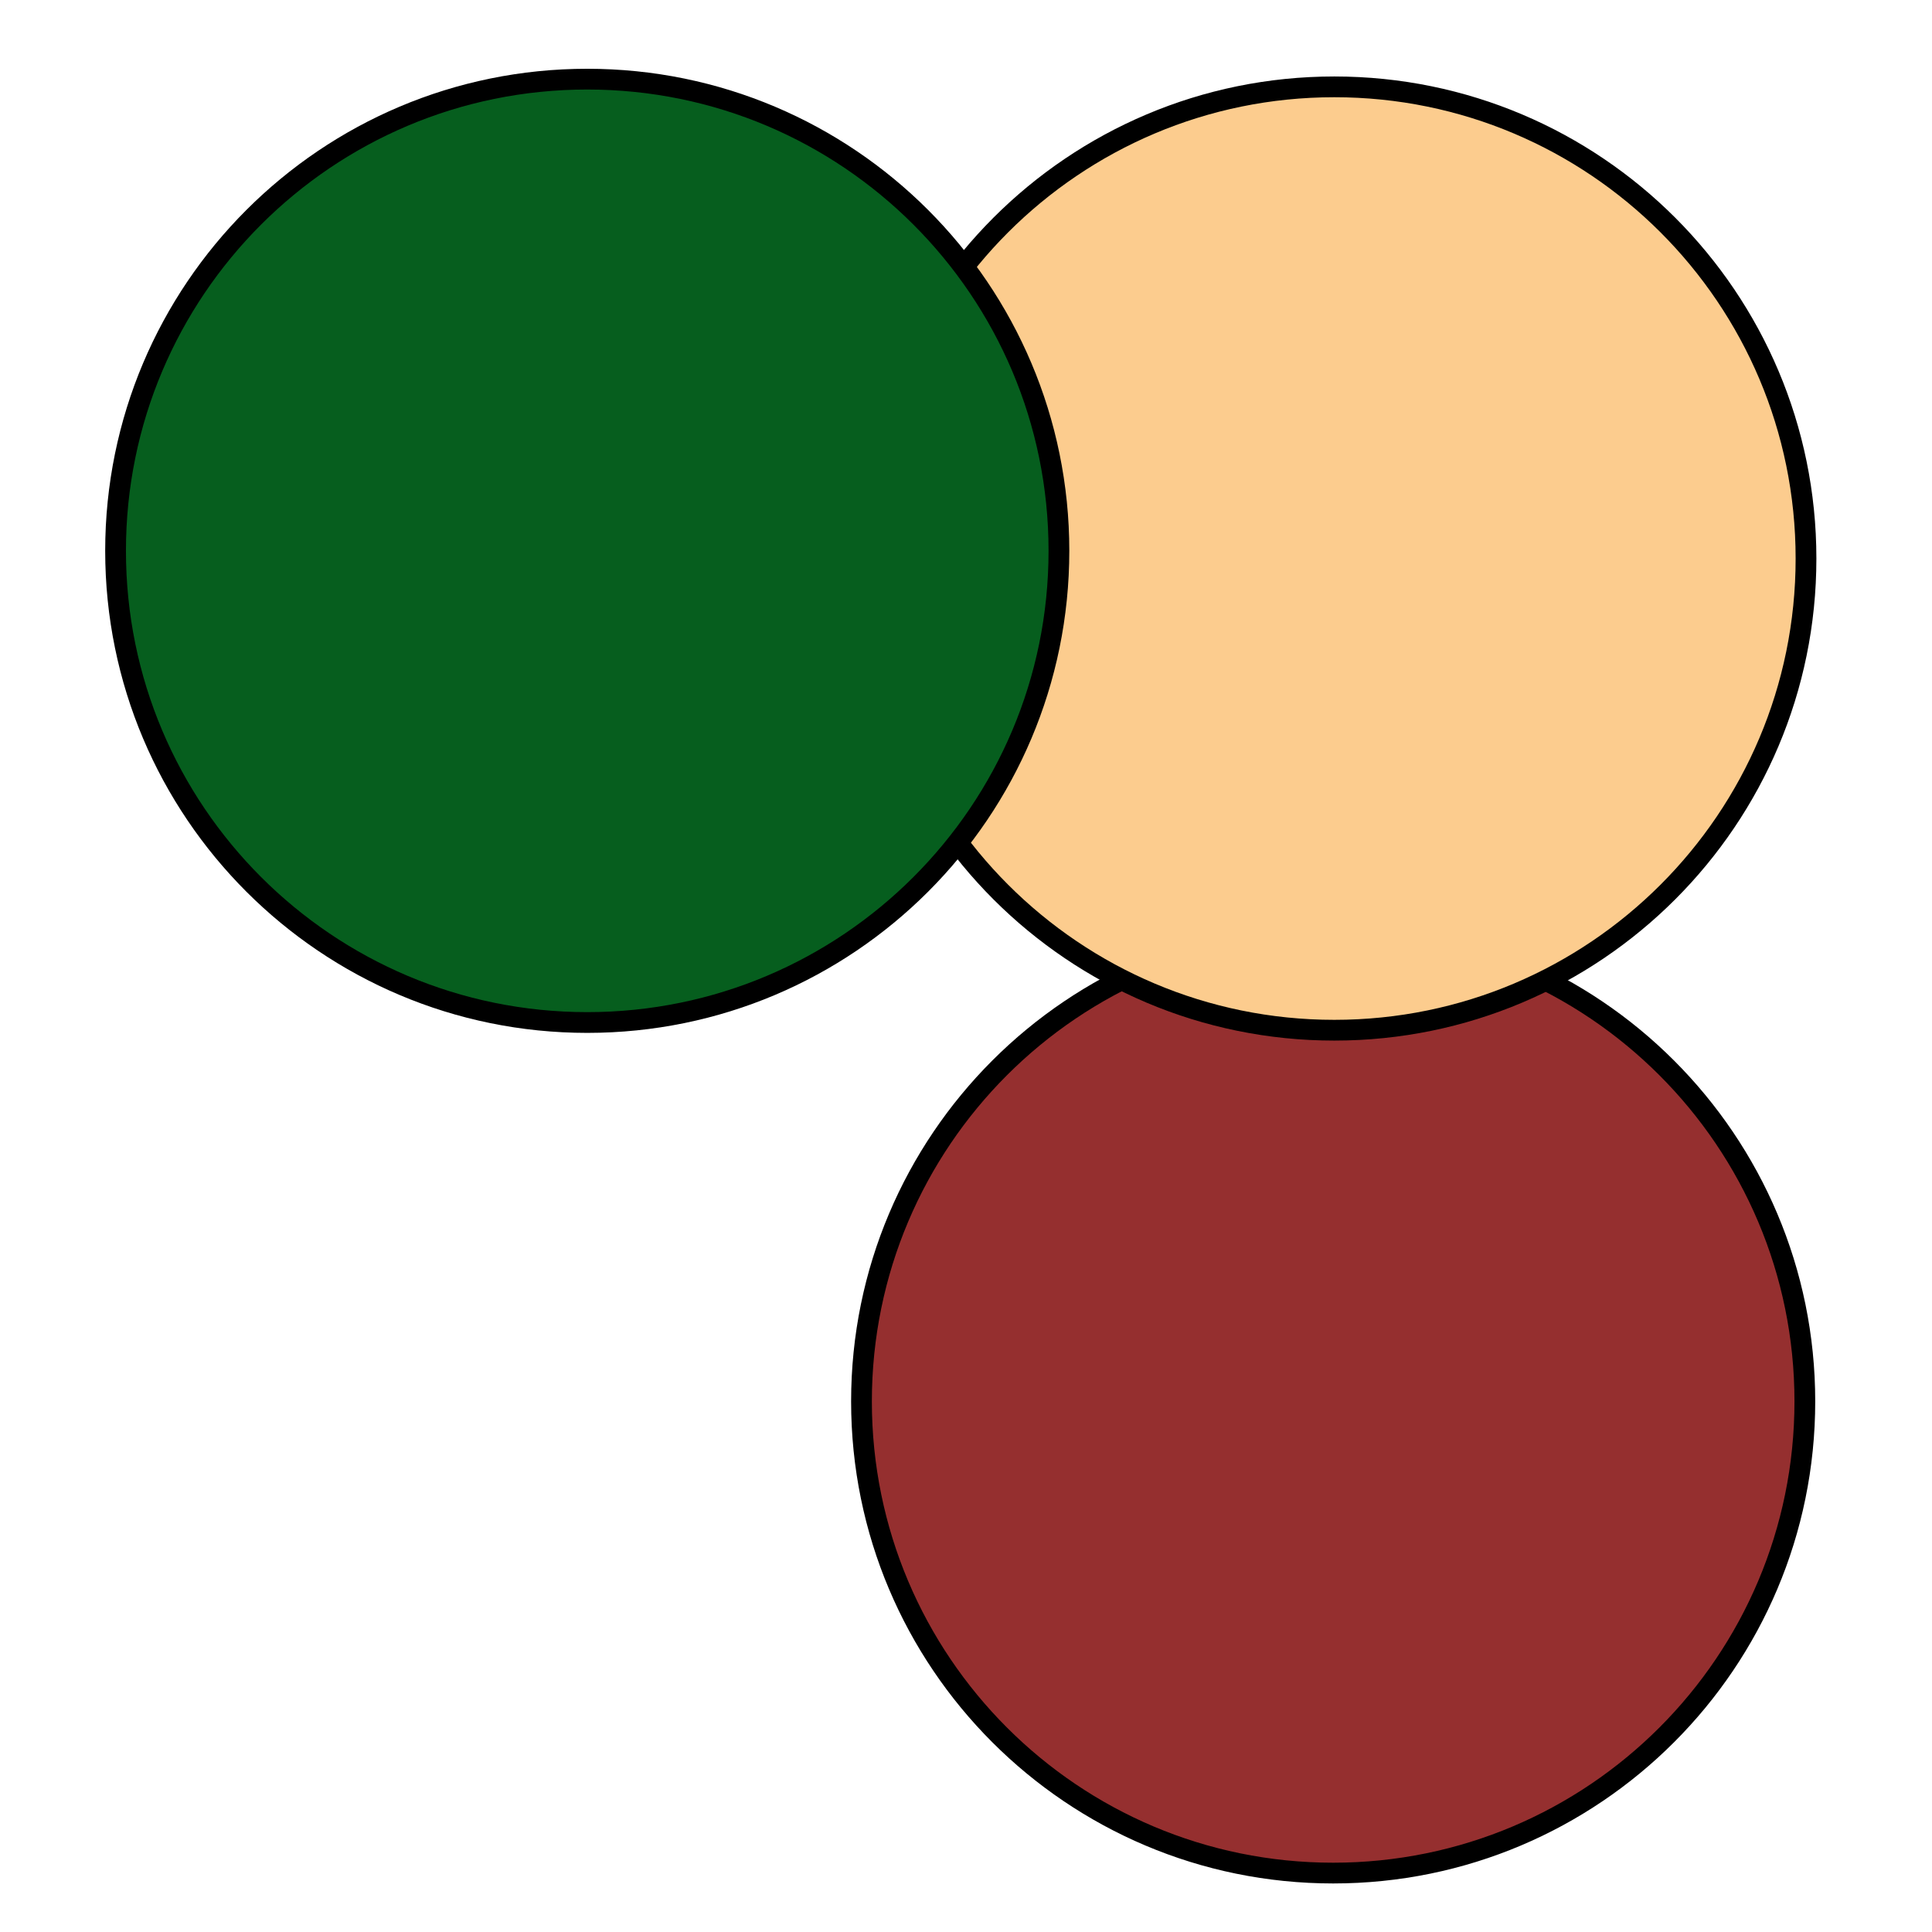 <?xml version="1.0" encoding="UTF-8" standalone="no"?>
<!DOCTYPE svg PUBLIC "-//W3C//DTD SVG 1.1//EN" "http://www.w3.org/Graphics/SVG/1.1/DTD/svg11.dtd">
<!-- Created with Vectornator (http://vectornator.io/) -->
<svg height="100%" stroke-miterlimit="10" style="fill-rule:nonzero;clip-rule:evenodd;stroke-linecap:round;stroke-linejoin:round;" version="1.1" viewBox="0 0 1024 1024" width="100%" xml:space="preserve" xmlns="http://www.w3.org/2000/svg" xmlns:xlink="http://www.w3.org/1999/xlink">
<defs/>
<clipPath id="ArtboardFrame">
<rect height="1024" width="1024" x="0" y="0"/>
</clipPath>
<g clip-path="url(#ArtboardFrame)" id="Layer-2-copy-copy">
<g opacity="1">
<path d="M456.607 742.77C456.607 604.699 568.535 492.77 706.607 492.77C844.678 492.77 956.607 604.699 956.607 742.77C956.607 880.842 844.678 992.77 706.607 992.77C568.535 992.77 456.607 880.842 456.607 742.77Z" fill="#952f2f" fill-rule="nonzero" opacity="1" stroke="#000000" stroke-linecap="butt" stroke-linejoin="round" stroke-width="11"/>
</g>
<g opacity="1">
<path d="M457.221 296.034C457.221 157.962 569.15 46.034 707.221 46.034C845.292 46.034 957.221 157.962 957.221 296.034C957.221 434.105 845.292 546.034 707.221 546.034C569.15 546.034 457.221 434.105 457.221 296.034Z" fill="#fccc8e" fill-rule="nonzero" opacity="1" stroke="#000000" stroke-linecap="butt" stroke-linejoin="round" stroke-width="11"/>
</g>
<g opacity="1">
<path d="M61.254 291.95C61.254 153.879 173.182 41.95 311.254 41.95C449.325 41.95 561.254 153.879 561.254 291.95C561.254 430.021 449.325 541.95 311.254 541.95C173.182 541.95 61.254 430.021 61.254 291.95Z" fill="#065e1e" fill-rule="nonzero" opacity="1" stroke="#000000" stroke-linecap="butt" stroke-linejoin="round" stroke-width="11"/>
<g opacity="0">
<path d="M320.99 81.477L342.108 14.161C342.248 13.743 342.068 13.284 341.68 13.073C337.117 10.697 331.858 12.548 328.76 10.967C319.584 6.285 316.081 2.777 313.886 4.217C313.736 4.323 313.626 4.477 313.577 4.654L305.949 28.972C301.556 42.955 310.692 64.239 319.205 81.625C319.382 81.977 319.755 82.187 320.147 82.154C320.54 82.122 320.873 81.854 320.99 81.477L320.99 81.477Z" fill="#017cee" fill-rule="nonzero" opacity="1" stroke="none"/>
<path d="M410.361 34.789L343.044 13.668C342.625 13.528 342.165 13.709 341.954 14.097C339.578 18.661 341.429 23.919 339.848 27.017C335.166 36.193 331.658 39.697 333.098 41.891C333.204 42.041 333.358 42.15 333.534 42.199L357.852 49.827C371.835 54.22 393.119 45.084 410.505 36.571C410.855 36.394 411.063 36.023 411.031 35.632C411 35.241 410.735 34.909 410.361 34.79L410.361 34.789Z" fill="#00ad46" fill-rule="nonzero" opacity="1" stroke="none"/>
<path d="M357.855 49.826C350.213 47.428 342.843 38.76 342.33 13.443C330.006 28.637 329.166 40.825 333.269 42.114L357.855 49.826Z" fill="#04d659" fill-rule="nonzero" opacity="1" stroke="none"/>
<path d="M363.672-54.584L342.555 12.732C342.415 13.15 342.595 13.609 342.983 13.82C347.548 16.196 352.804 14.345 355.903 15.925C365.079 20.608 368.585 24.115 370.777 22.676C370.928 22.57 371.037 22.416 371.087 22.239L378.715-2.079C383.108-16.062 373.971-37.346 365.459-54.732C365.281-55.084 364.908-55.293 364.515-55.26C364.123-55.227 363.789-54.96 363.673-54.583L363.672-54.584Z" fill="#00c7d4" fill-rule="nonzero" opacity="1" stroke="none"/>
<path d="M378.723-2.084C376.326 5.558 367.658 12.929 342.34 13.442C357.534 25.766 369.722 26.606 371.01 22.503L378.723-2.084Z" fill="#11e1ee" fill-rule="nonzero" opacity="1" stroke="none"/>
<path d="M274.299-7.896L341.614 13.221C342.032 13.36 342.491 13.18 342.702 12.793C345.078 8.228 343.227 2.971 344.808-0.127C349.49-9.303 352.998-12.807 351.558-15.001C351.452-15.152 351.298-15.261 351.121-15.311L326.803-22.939C312.821-27.332 291.537-18.195 274.15-9.683C273.797-9.506 273.587-9.133 273.619-8.739C273.652-8.346 273.921-8.012 274.299-7.897L274.299-7.896Z" fill="#e43921" fill-rule="nonzero" opacity="1" stroke="none"/>
<path d="M326.812-22.941C334.454-20.543 341.824-11.875 342.337 13.443C354.662-1.751 355.501-13.941 351.398-15.227L326.812-22.941Z" fill="#ff7557" fill-rule="nonzero" opacity="1" stroke="none"/>
<path d="M305.949 28.972C308.347 21.33 317.015 13.959 342.333 13.446C327.139 1.122 314.951 0.282 313.663 4.385L305.949 28.972Z" fill="#0cb6ff" fill-rule="nonzero" opacity="1" stroke="none"/>
<path d="M340.371 14.43C339.822 13.345 340.255 12.02 341.34 11.47C342.425 10.921 343.75 11.354 344.3 12.439C344.85 13.524 344.416 14.849 343.331 15.399C342.246 15.949 340.921 15.515 340.371 14.43Z" fill="#4a4848" fill-rule="nonzero" opacity="1" stroke="none"/>
</g>
</g>
</g>
</svg>
